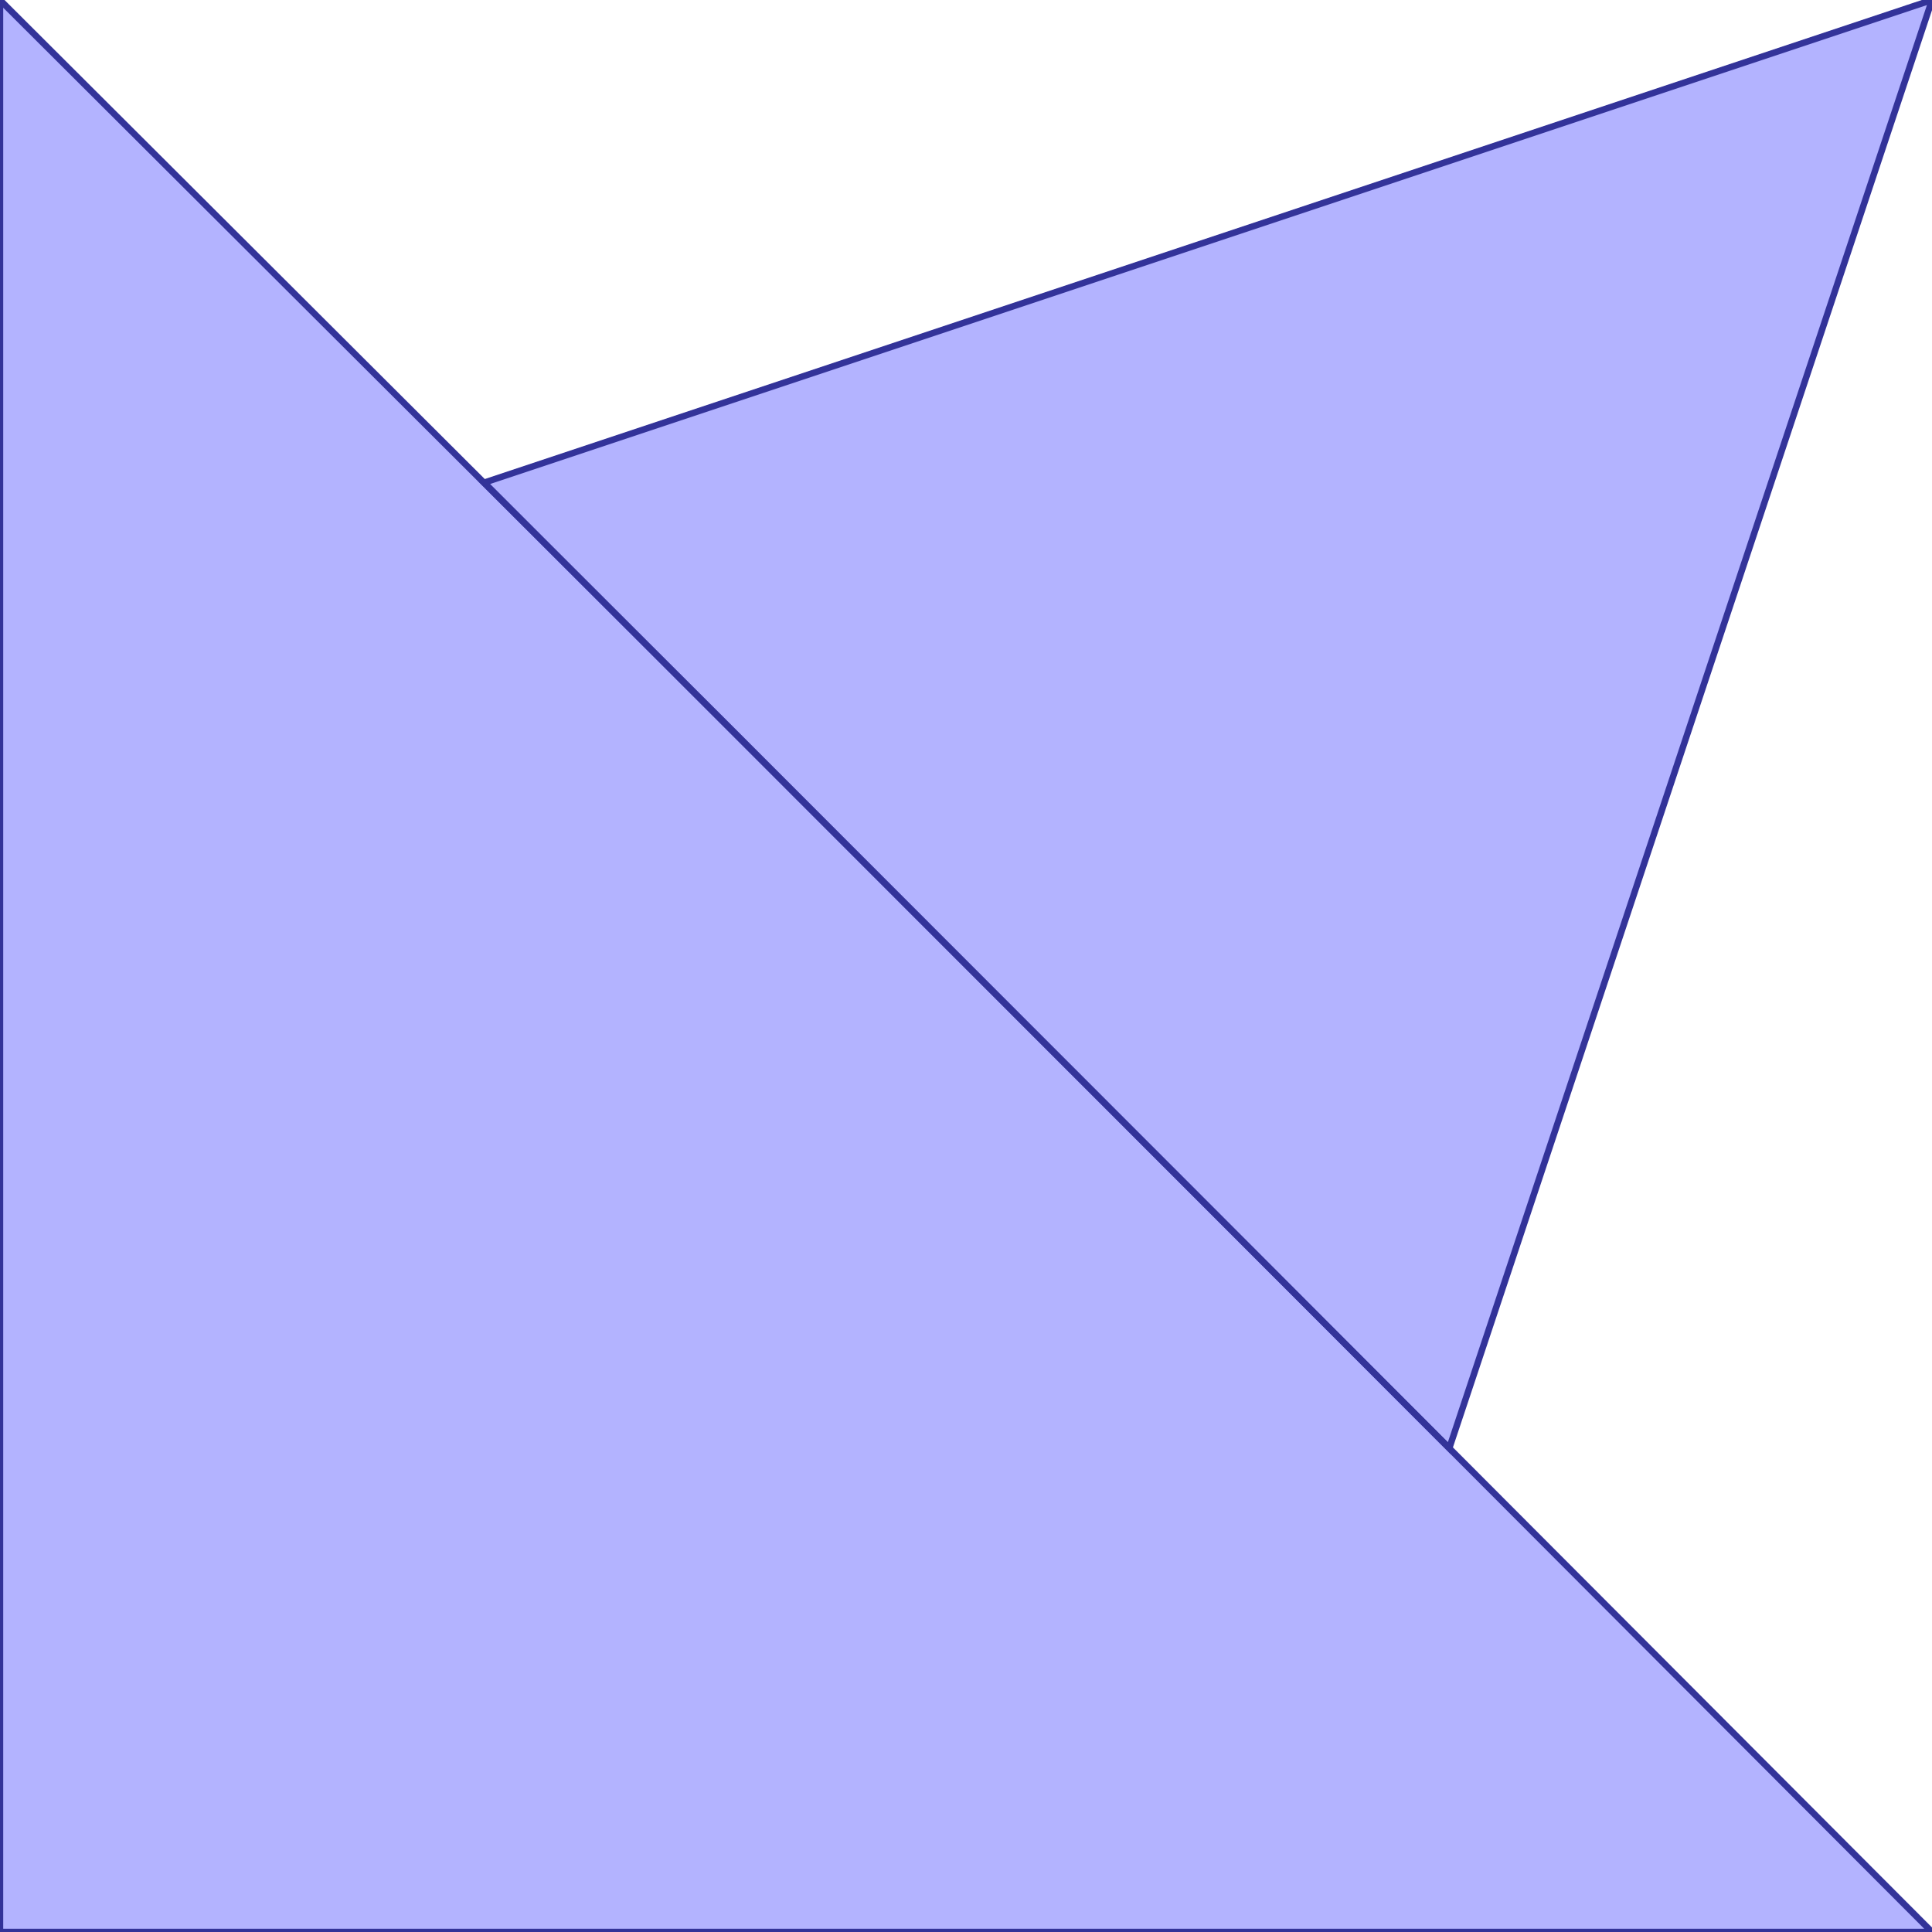 <?xml version="1.0" standalone="no"?>
<!DOCTYPE svg PUBLIC "-//W3C//DTD SVG 1.1//EN"
"http://www.w3.org/Graphics/SVG/1.1/DTD/svg11.dtd">
<svg viewBox="0 0 300 300" version="1.1"
xmlns="http://www.w3.org/2000/svg"
xmlns:xlink="http://www.w3.org/1999/xlink">
<g fill-rule="evenodd"><path d="M 216.288,216.112 L 187.5,187.264 L 112.5,112.221 L 93.582,93.35 L 75.18,74.94 L 300,0 L 225.043,224.871 L 216.288,216.112 z " style="fill-opacity:0.3;fill:rgb(0,0,255);stroke:rgb(51,51,153);stroke-width:1"/></g>
<g fill-rule="evenodd"><path d="M 216.288,216.112 L 300,300 L 0,300 L 0,0 L 93.582,93.35 L 216.288,216.112 z " style="fill-opacity:0.3;fill:rgb(0,0,255);stroke:rgb(51,51,153);stroke-width:1"/></g>
</svg>
